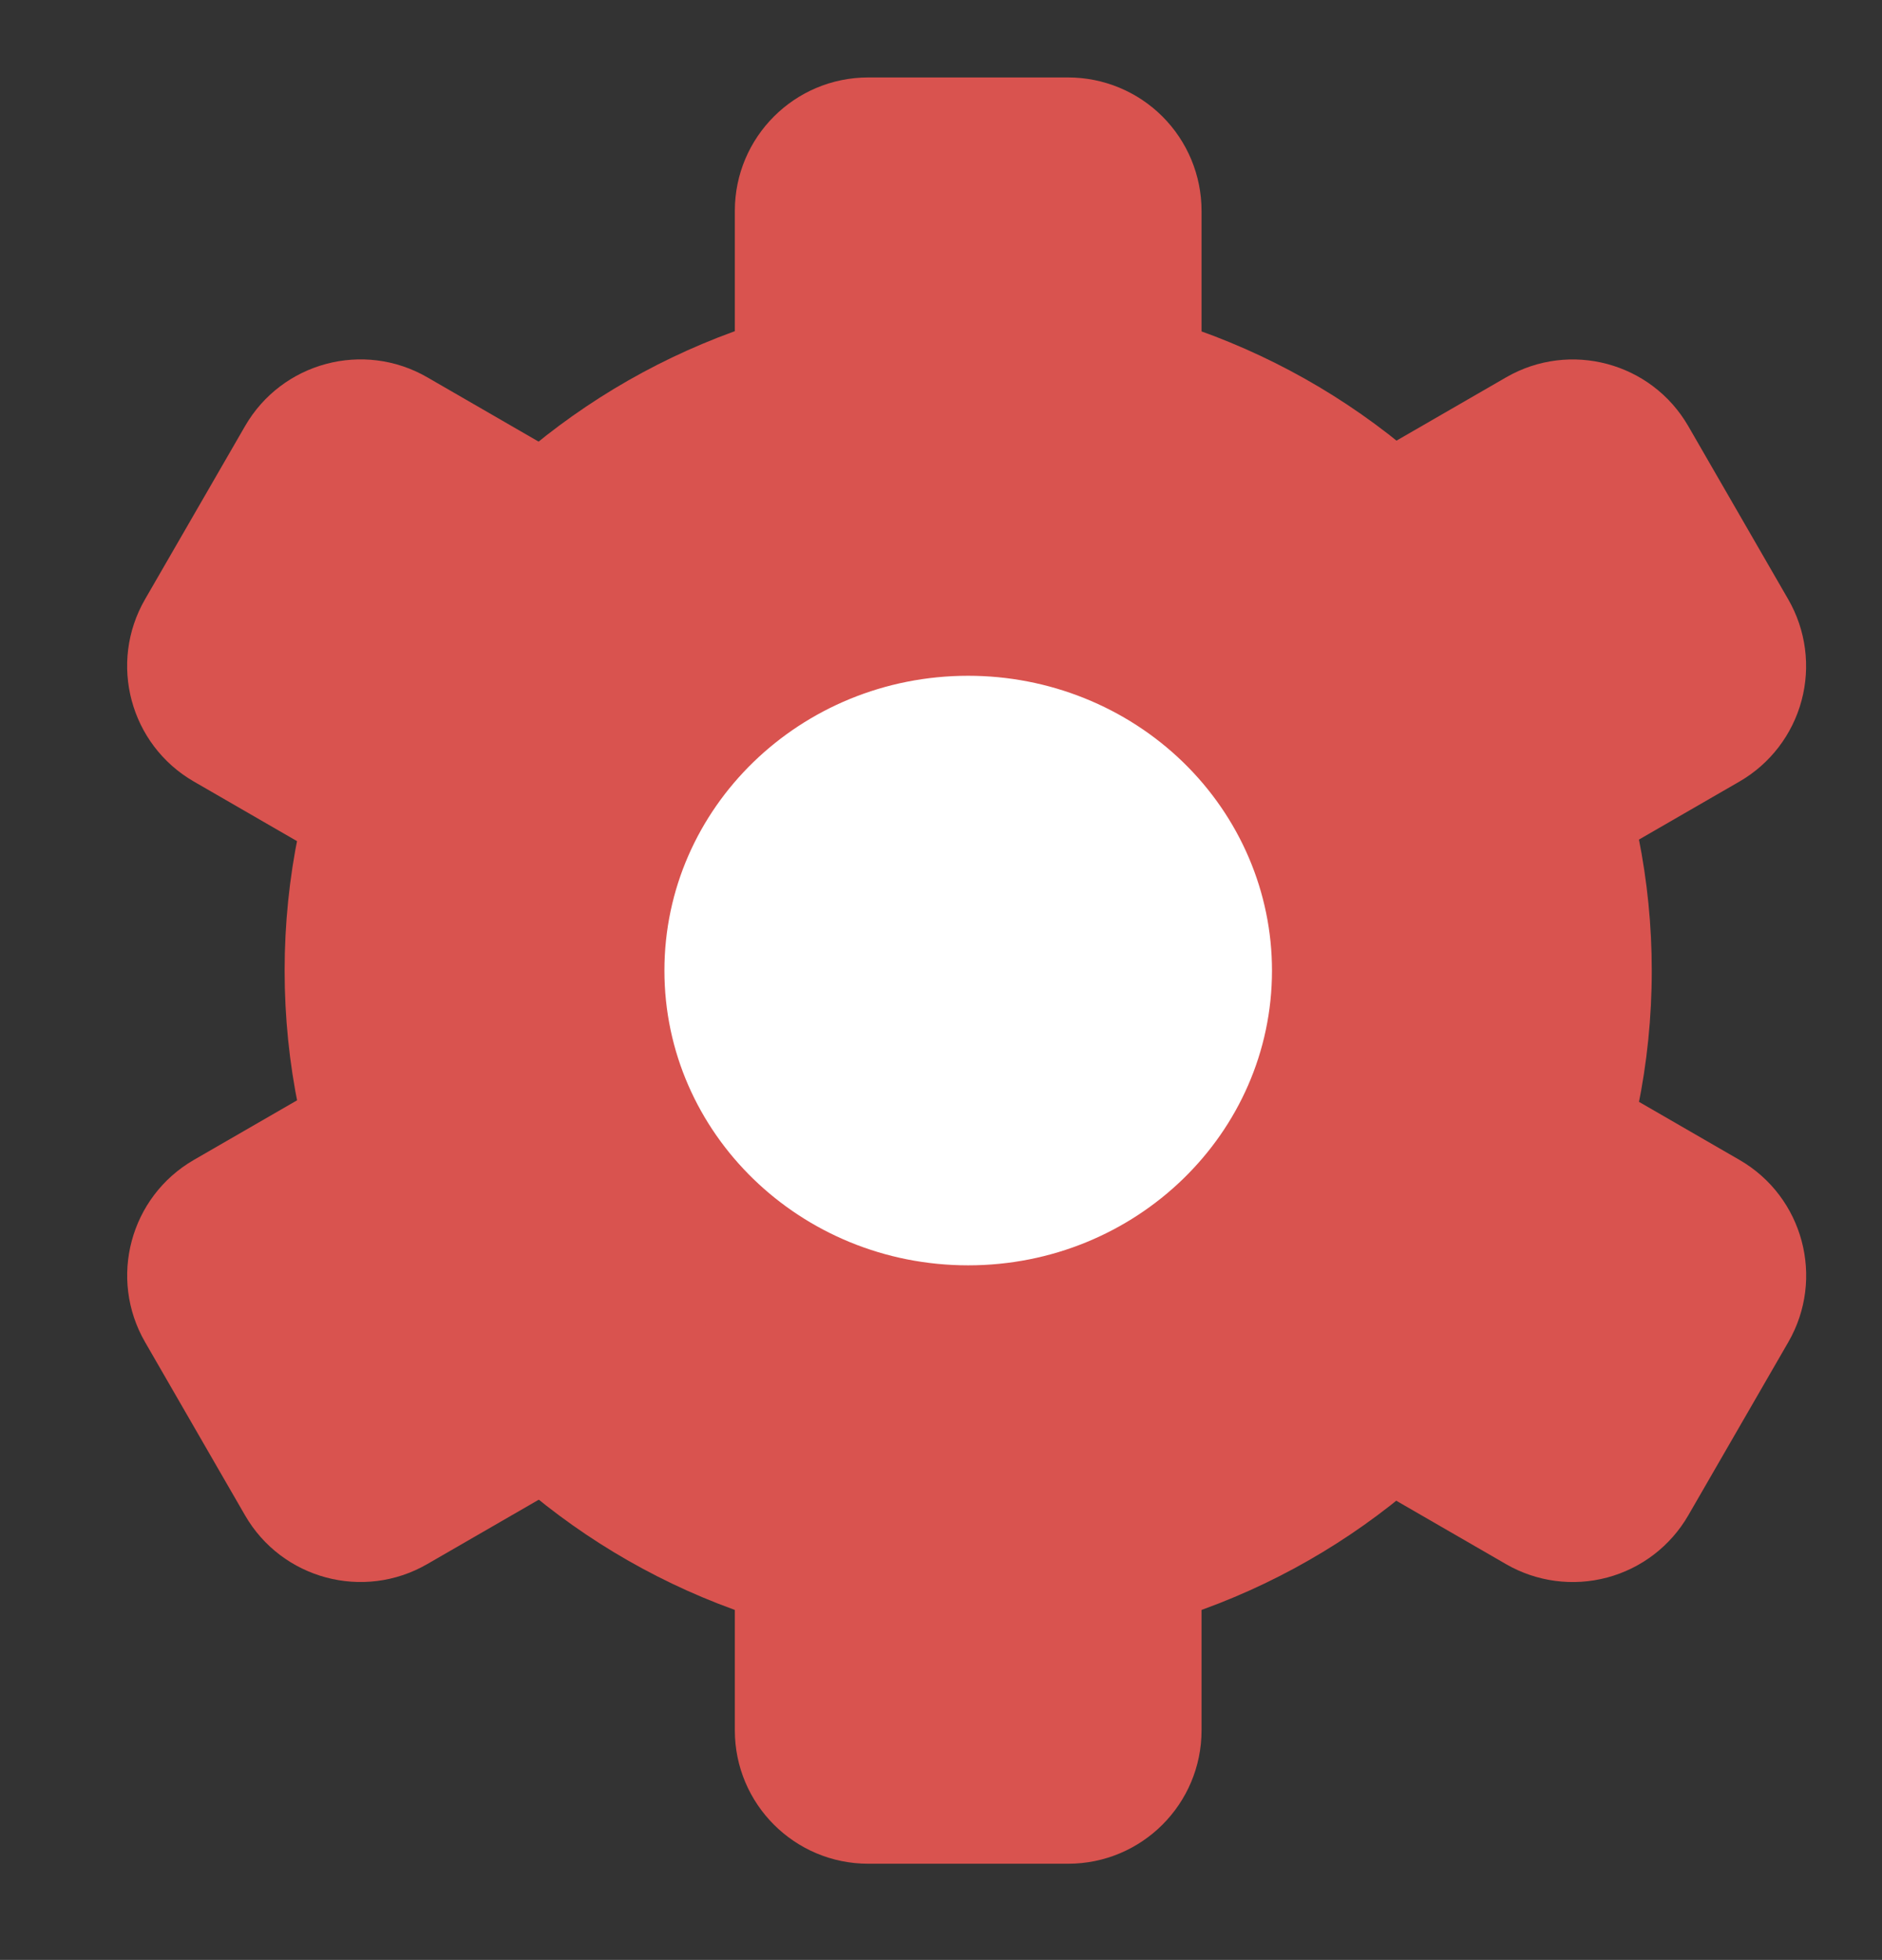 <svg version="1.1" viewBox="0.0 0.0 414.929 432.003" fill="none" stroke="none" stroke-linecap="square" stroke-miterlimit="10" xmlns:xlink="http://www.w3.org/1999/xlink" xmlns="http://www.w3.org/2000/svg"><rect x="0.0" y="0.0" width="414.929" height="432.003" fill="#333333" stroke="none"/><clipPath id="p.0"><path d="m0 0l414.929 0l0 432.003l-414.929 0l0 -432.003z" clip-rule="nonzero"/></clipPath><g clip-path="url(#p.0)"><path fill="#000000" fill-opacity="0.0" d="m0 0l414.929 0l0 432.003l-414.929 0z" fill-rule="evenodd"/><path fill="#d9534f" d="m62.751 213.932l0 0c0 -82.782 67.475 -149.89 150.709 -149.89l0 0c39.97 0 78.304 15.792 106.567 43.902c28.263 28.11 44.142 66.235 44.142 105.988l0 0c0 82.782 -67.475 149.89 -150.709 149.89l0 0c-83.234 0 -150.709 -67.108 -150.709 -149.89zm87.476 0c0 34.47 28.31 62.414 63.233 62.414c34.923 0 63.233 -27.944 63.233 -62.414c0 -34.47 -28.31 -62.414 -63.233 -62.414l0 0c-34.923 0 -63.233 27.944 -63.233 62.414z" fill-rule="evenodd"/><path fill="#ffffff" d="m146.486 213.93l0 0c0 -35.885 29.986 -64.976 66.976 -64.976l0 0c17.763 0 34.799 6.846 47.359 19.031c12.561 12.185 19.617 28.712 19.617 45.945l0 0c0 35.885 -29.986 64.976 -66.976 64.976l0 0c-36.99 0 -66.976 -29.091 -66.976 -64.976z" fill-rule="evenodd"/><path fill="#d9534f" d="m162.011 46.48l0 0c0 -16.241 13.166 -29.406 29.406 -29.406l44.085 0l0 0c7.799 0 15.279 3.098 20.793 8.613c5.515 5.515 8.613 12.994 8.613 20.793l0 53.975c0 16.241 -13.166 29.406 -29.406 29.406l-44.085 0c-16.241 0 -29.406 -13.166 -29.406 -29.406z" fill-rule="evenodd"/><path fill="#d9534f" d="m162.011 327.422l0 0c0 -16.241 13.166 -29.406 29.406 -29.406l44.085 0l0 0c7.799 0 15.279 3.098 20.793 8.613c5.515 5.515 8.613 12.994 8.613 20.793l0 53.975c0 16.241 -13.166 29.406 -29.406 29.406l-44.085 0c-16.241 0 -29.406 -13.166 -29.406 -29.406z" fill-rule="evenodd"/><path fill="#d9534f" d="m140.939 110.159l0 0c14.063 8.122 18.879 26.107 10.757 40.171l-22.049 38.175l0 0c-3.901 6.753 -10.324 11.681 -17.858 13.698c-7.534 2.017 -15.56 0.959 -22.314 -2.941l-46.741 -26.996c-14.063 -8.122 -18.879 -26.107 -10.756 -40.171l22.049 -38.175c8.123 -14.063 26.108 -18.879 40.172 -10.757z" fill-rule="evenodd"/><path fill="#d9534f" d="m89.489 228.682l0 0c14.063 -8.118 32.044 -3.298 40.162 10.765l22.036 38.175l0 0c3.898 6.753 4.954 14.779 2.935 22.311c-2.019 7.532 -6.947 13.953 -13.7 17.852l-46.742 26.981c-14.063 8.118 -32.044 3.298 -40.162 -10.765l-22.036 -38.175c-8.118 -14.063 -3.298 -32.044 10.765 -40.162z" fill-rule="evenodd"/><path fill="#d9534f" d="m332.061 83.172l0 0c14.063 -8.118 32.044 -3.298 40.162 10.765l22.036 38.175l0 0c3.898 6.753 4.954 14.779 2.935 22.311c-2.019 7.532 -6.947 13.953 -13.7 17.852l-46.742 26.981c-14.063 8.118 -32.044 3.298 -40.162 -10.765l-22.036 -38.175c-8.118 -14.063 -3.298 -32.044 10.765 -40.162z" fill-rule="evenodd"/><path fill="#d9534f" d="m383.511 255.671l0 0c14.063 8.122 18.879 26.107 10.757 40.171l-22.049 38.175l0 0c-3.901 6.753 -10.324 11.681 -17.858 13.698c-7.534 2.017 -15.56 0.959 -22.314 -2.941l-46.741 -26.996c-14.063 -8.122 -18.879 -26.107 -10.757 -40.171l22.049 -38.175c8.123 -14.063 26.108 -18.879 40.172 -10.757z" fill-rule="evenodd"/></g></svg>